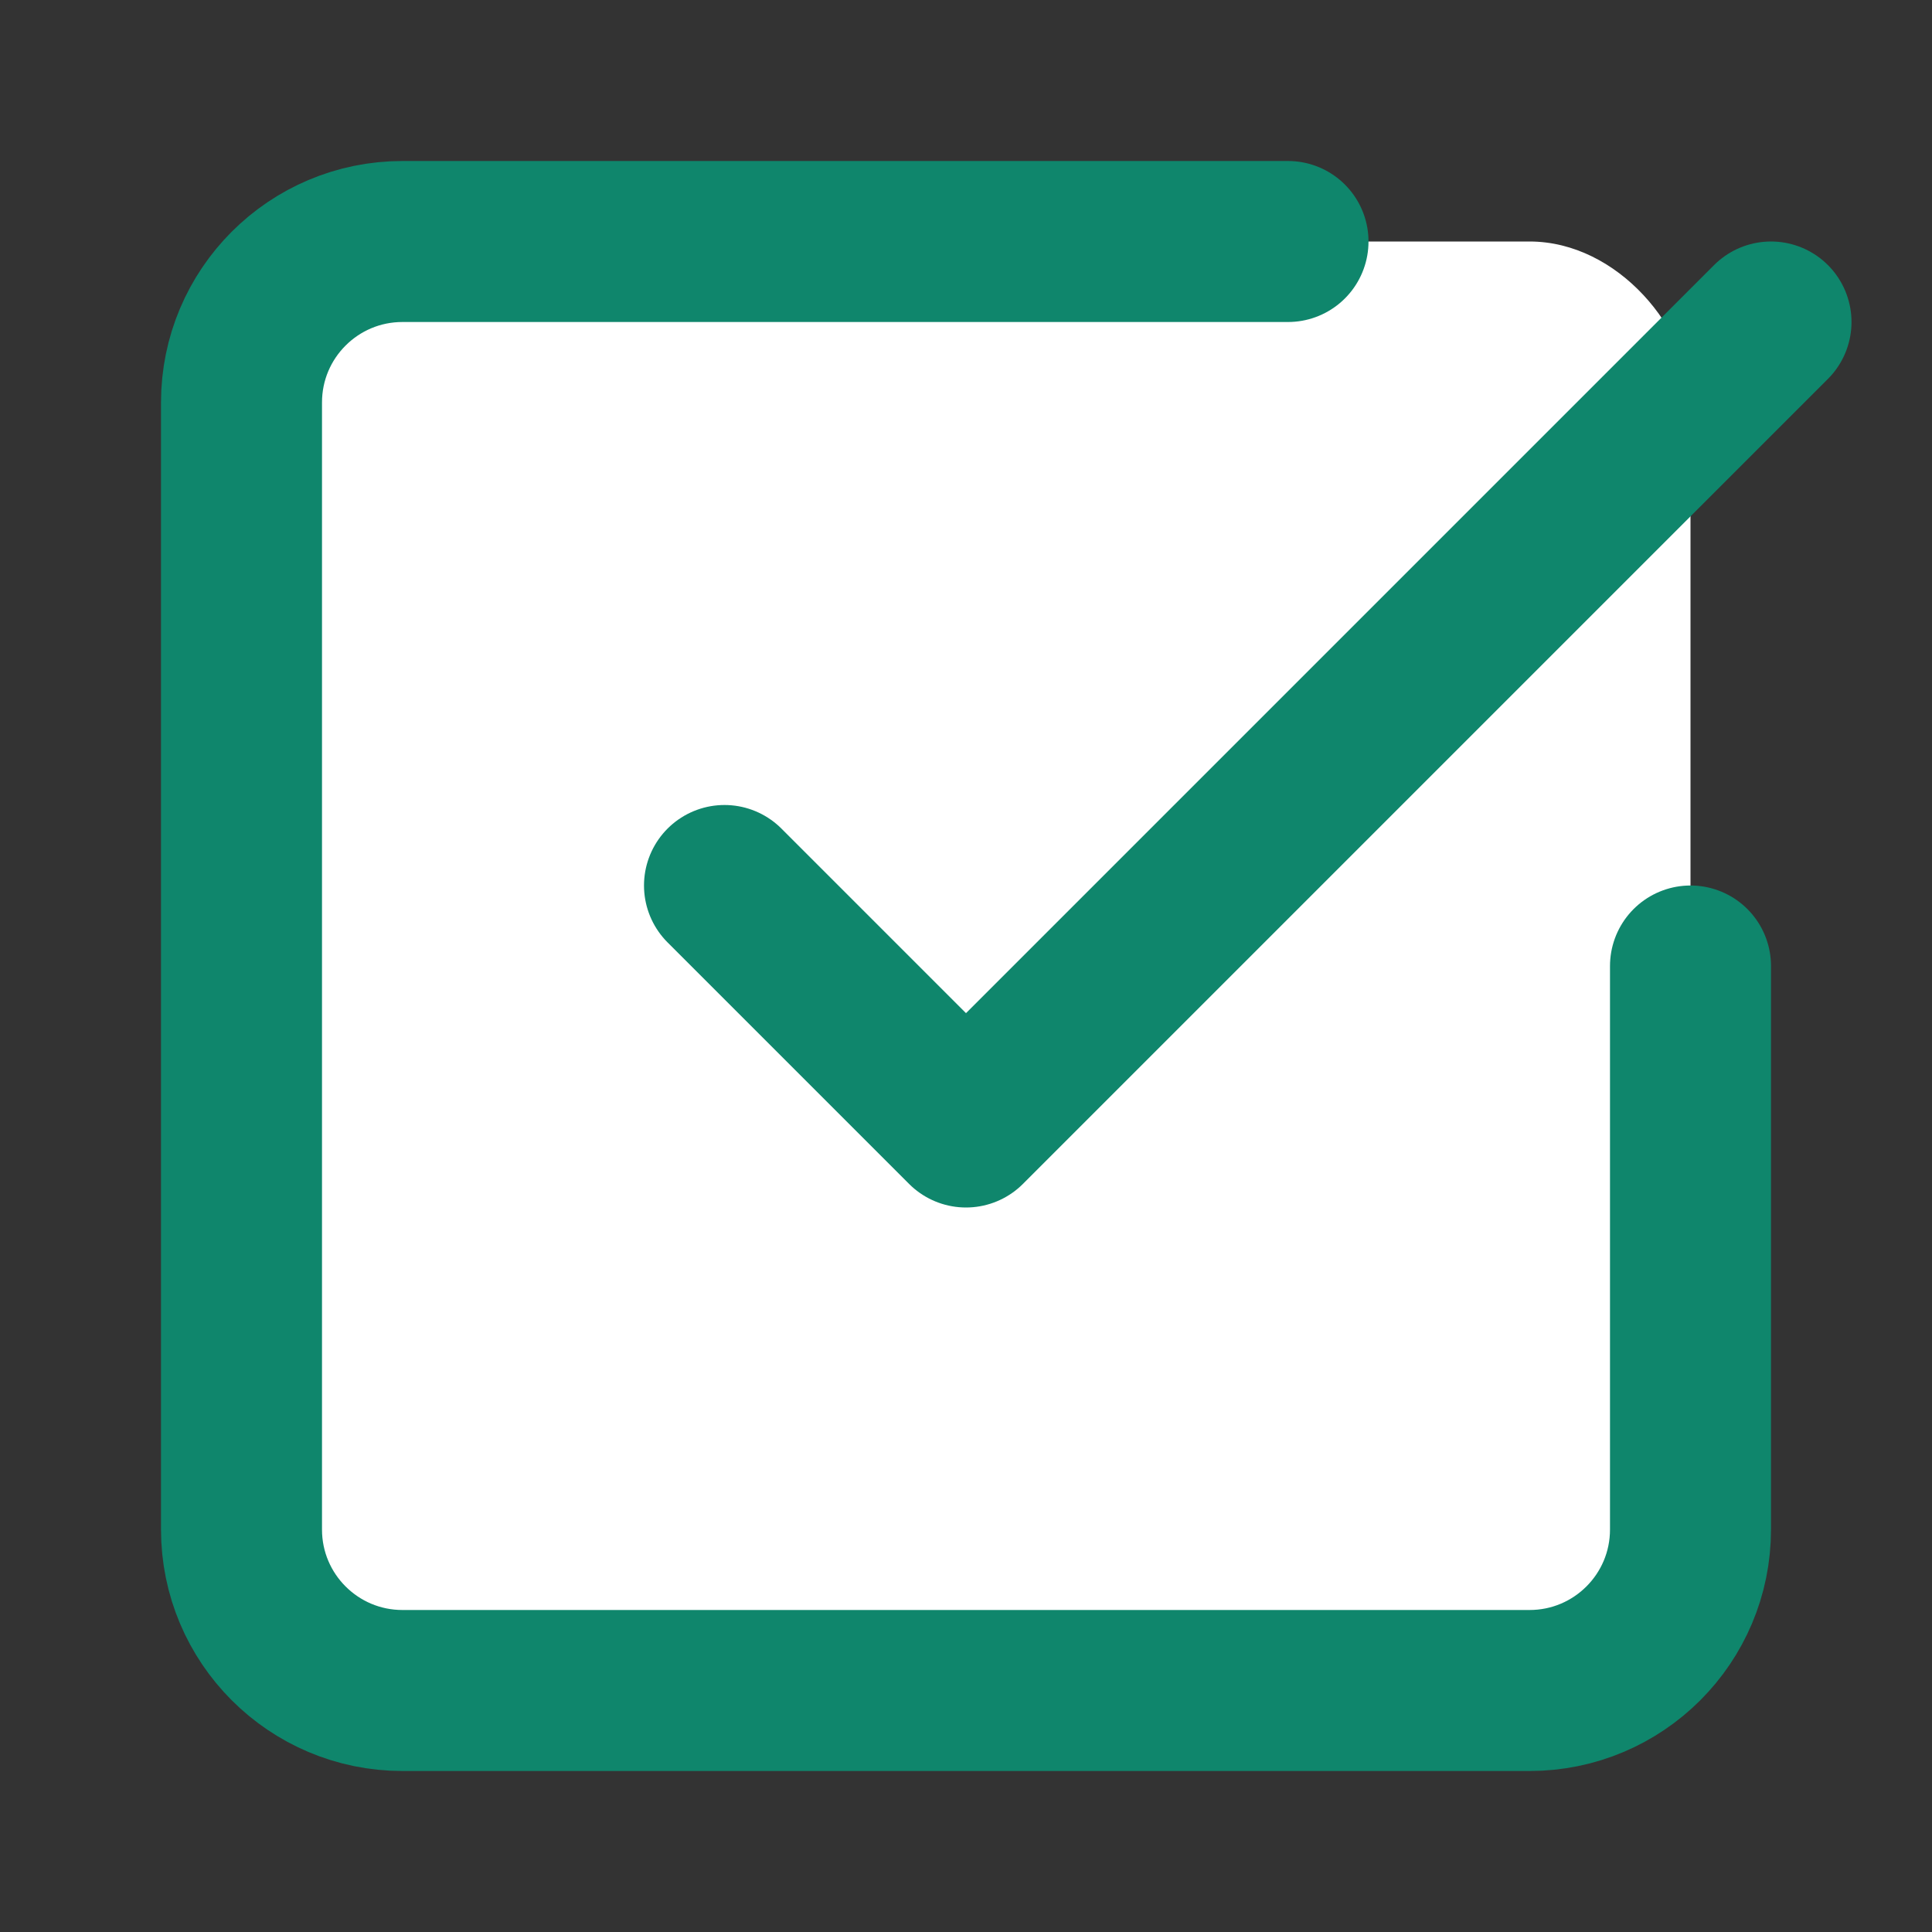 <svg height="24" viewBox="0 0 24 24" width="24" xmlns="http://www.w3.org/2000/svg"><rect x="0" y="0" width="24" height="24" fill="#333333" stroke="none"/><g fill="none" fill-rule="evenodd"><rect fill="#fff" height="18" rx="2" width="18" x="3" y="3"/><g stroke="#0f866c" stroke-linecap="round" stroke-linejoin="round" stroke-width="2"><path d="m9 11 3 3 10-10"/><path d="m21 12v7c0 1.105-.895 2-2 2h-14c-1.105 0-2-.895-2-2v-14c0-1.105.895-2 2-2h11"/></g></g></svg>
